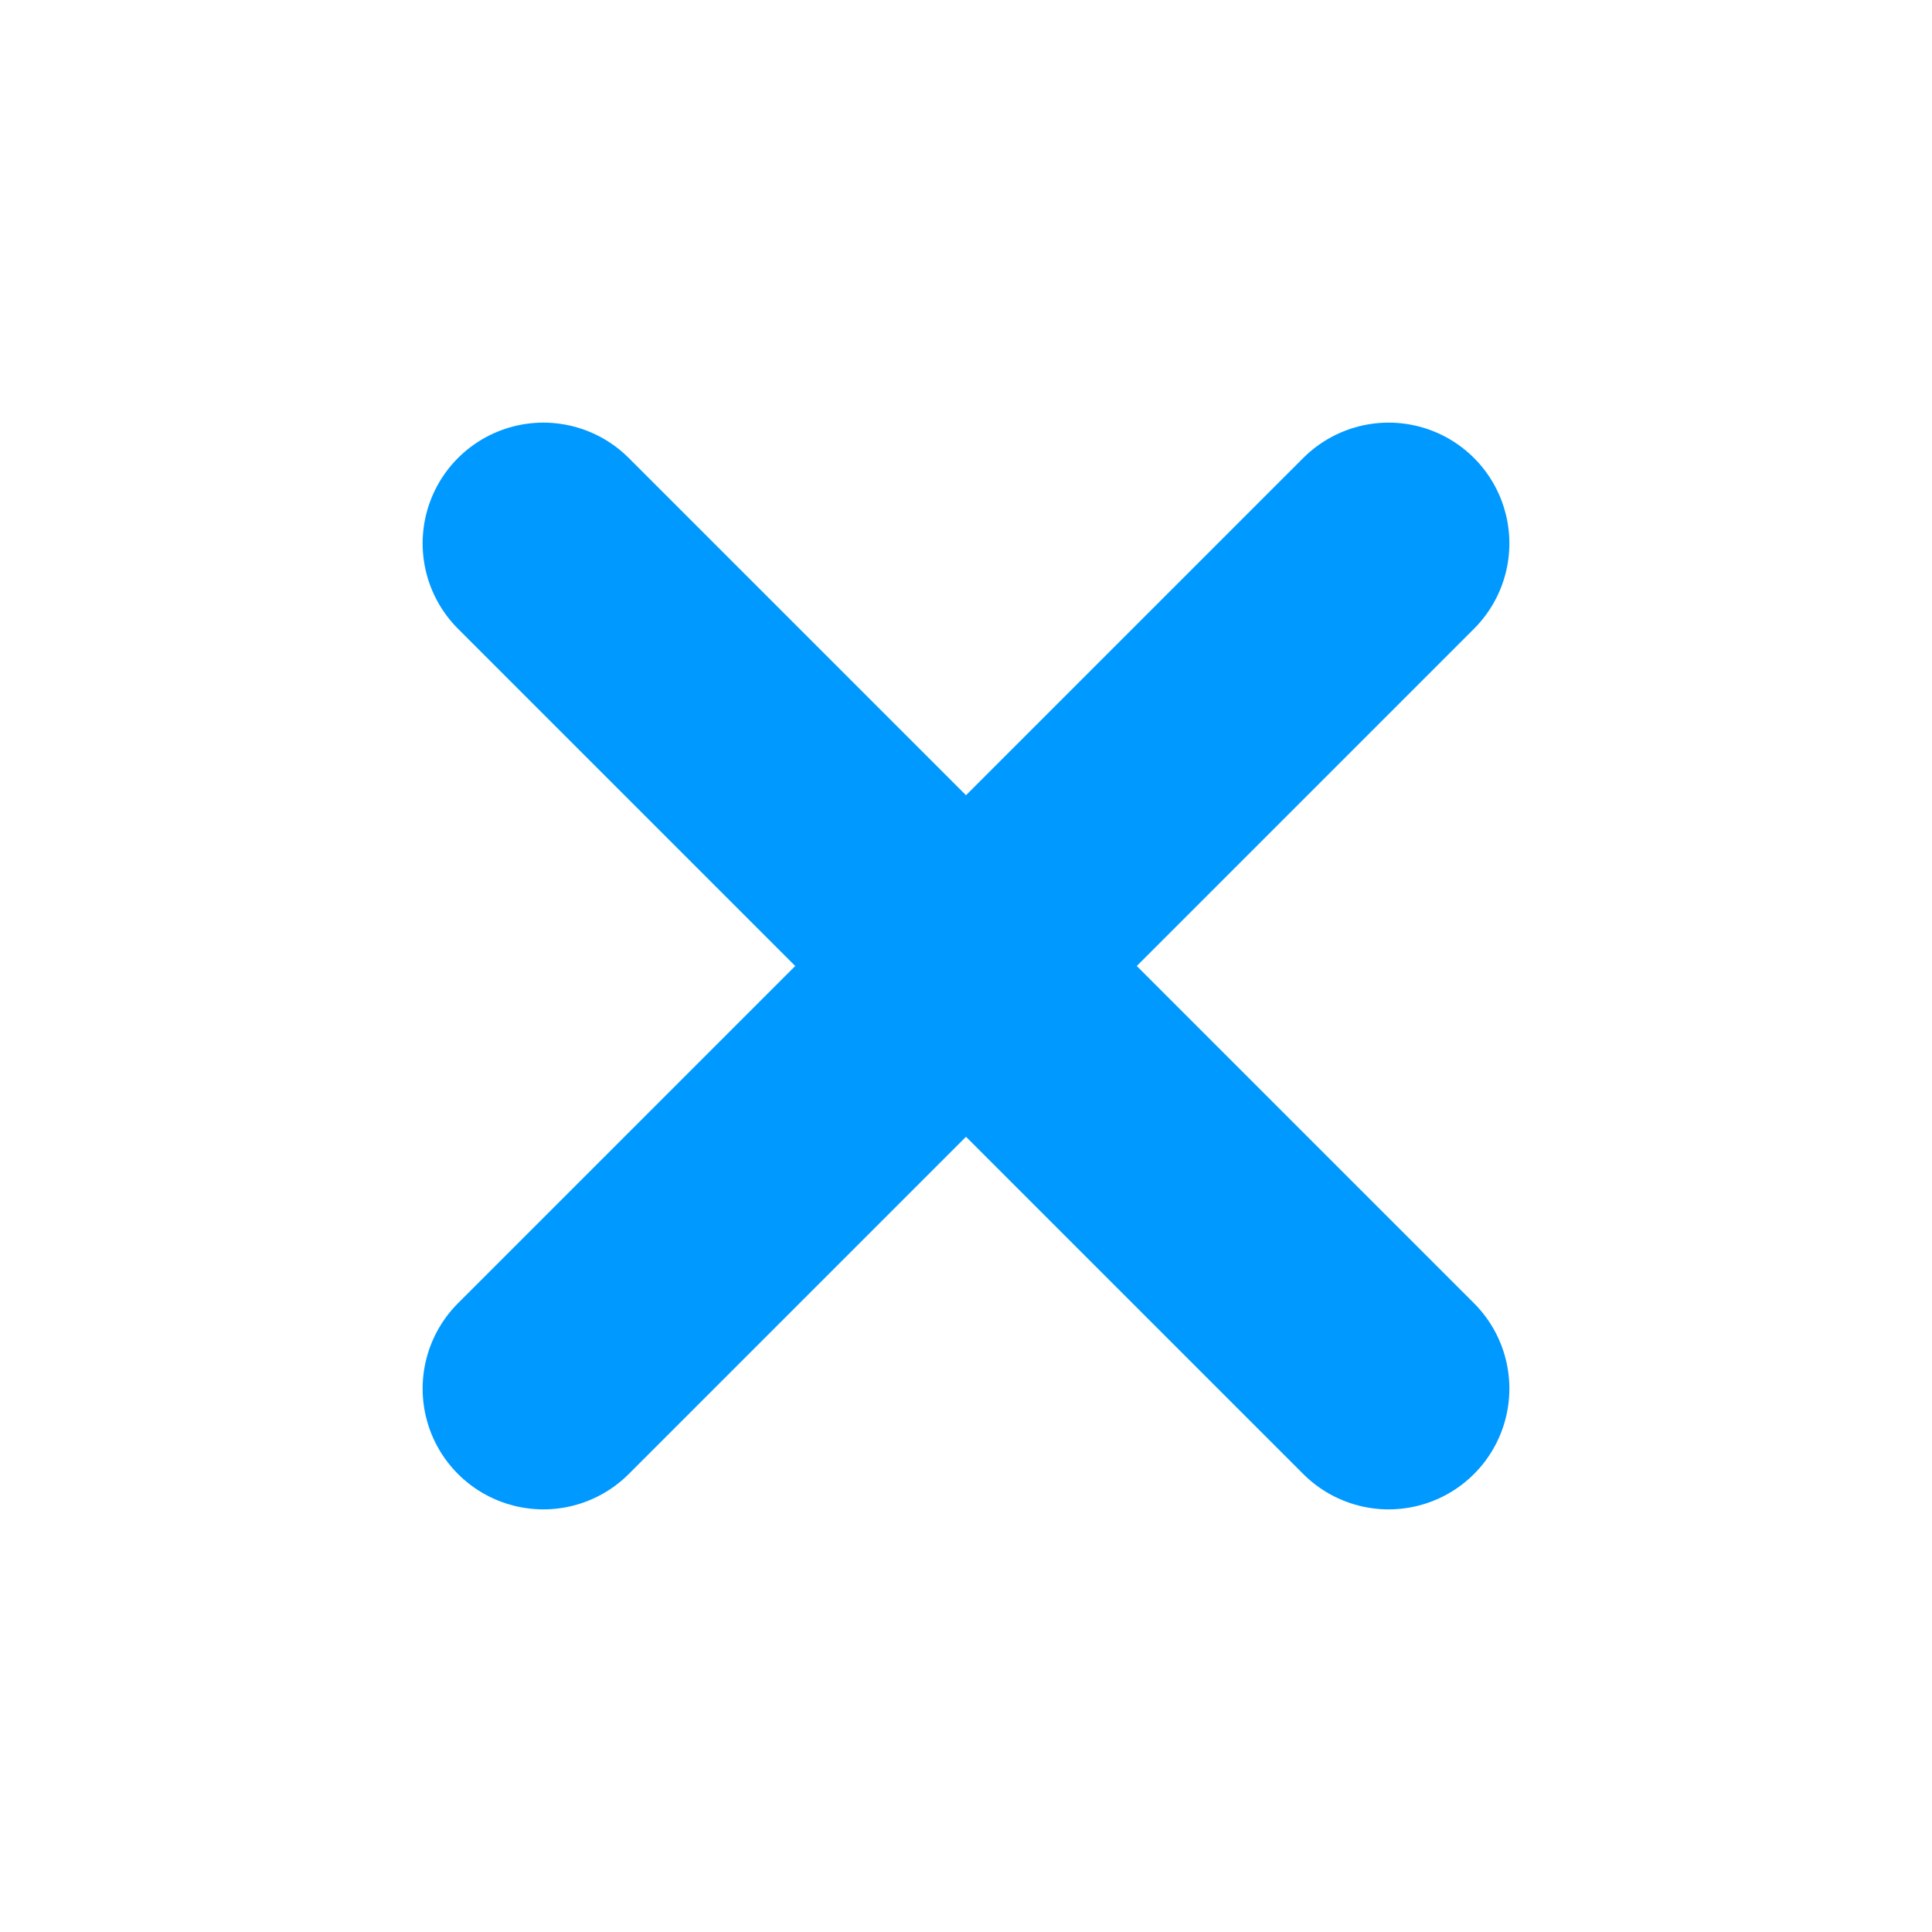 <svg
    xmlns="http://www.w3.org/2000/svg"
    viewBox="0 0 512 512"
>
    <path
        fill="none"
        stroke="rgb(0, 153, 255)"
        stroke-linecap="round"
        stroke-linejoin="round"
        stroke-width="64"
        d="M368 368L144 144M368 144L144 368"
    />
</svg>